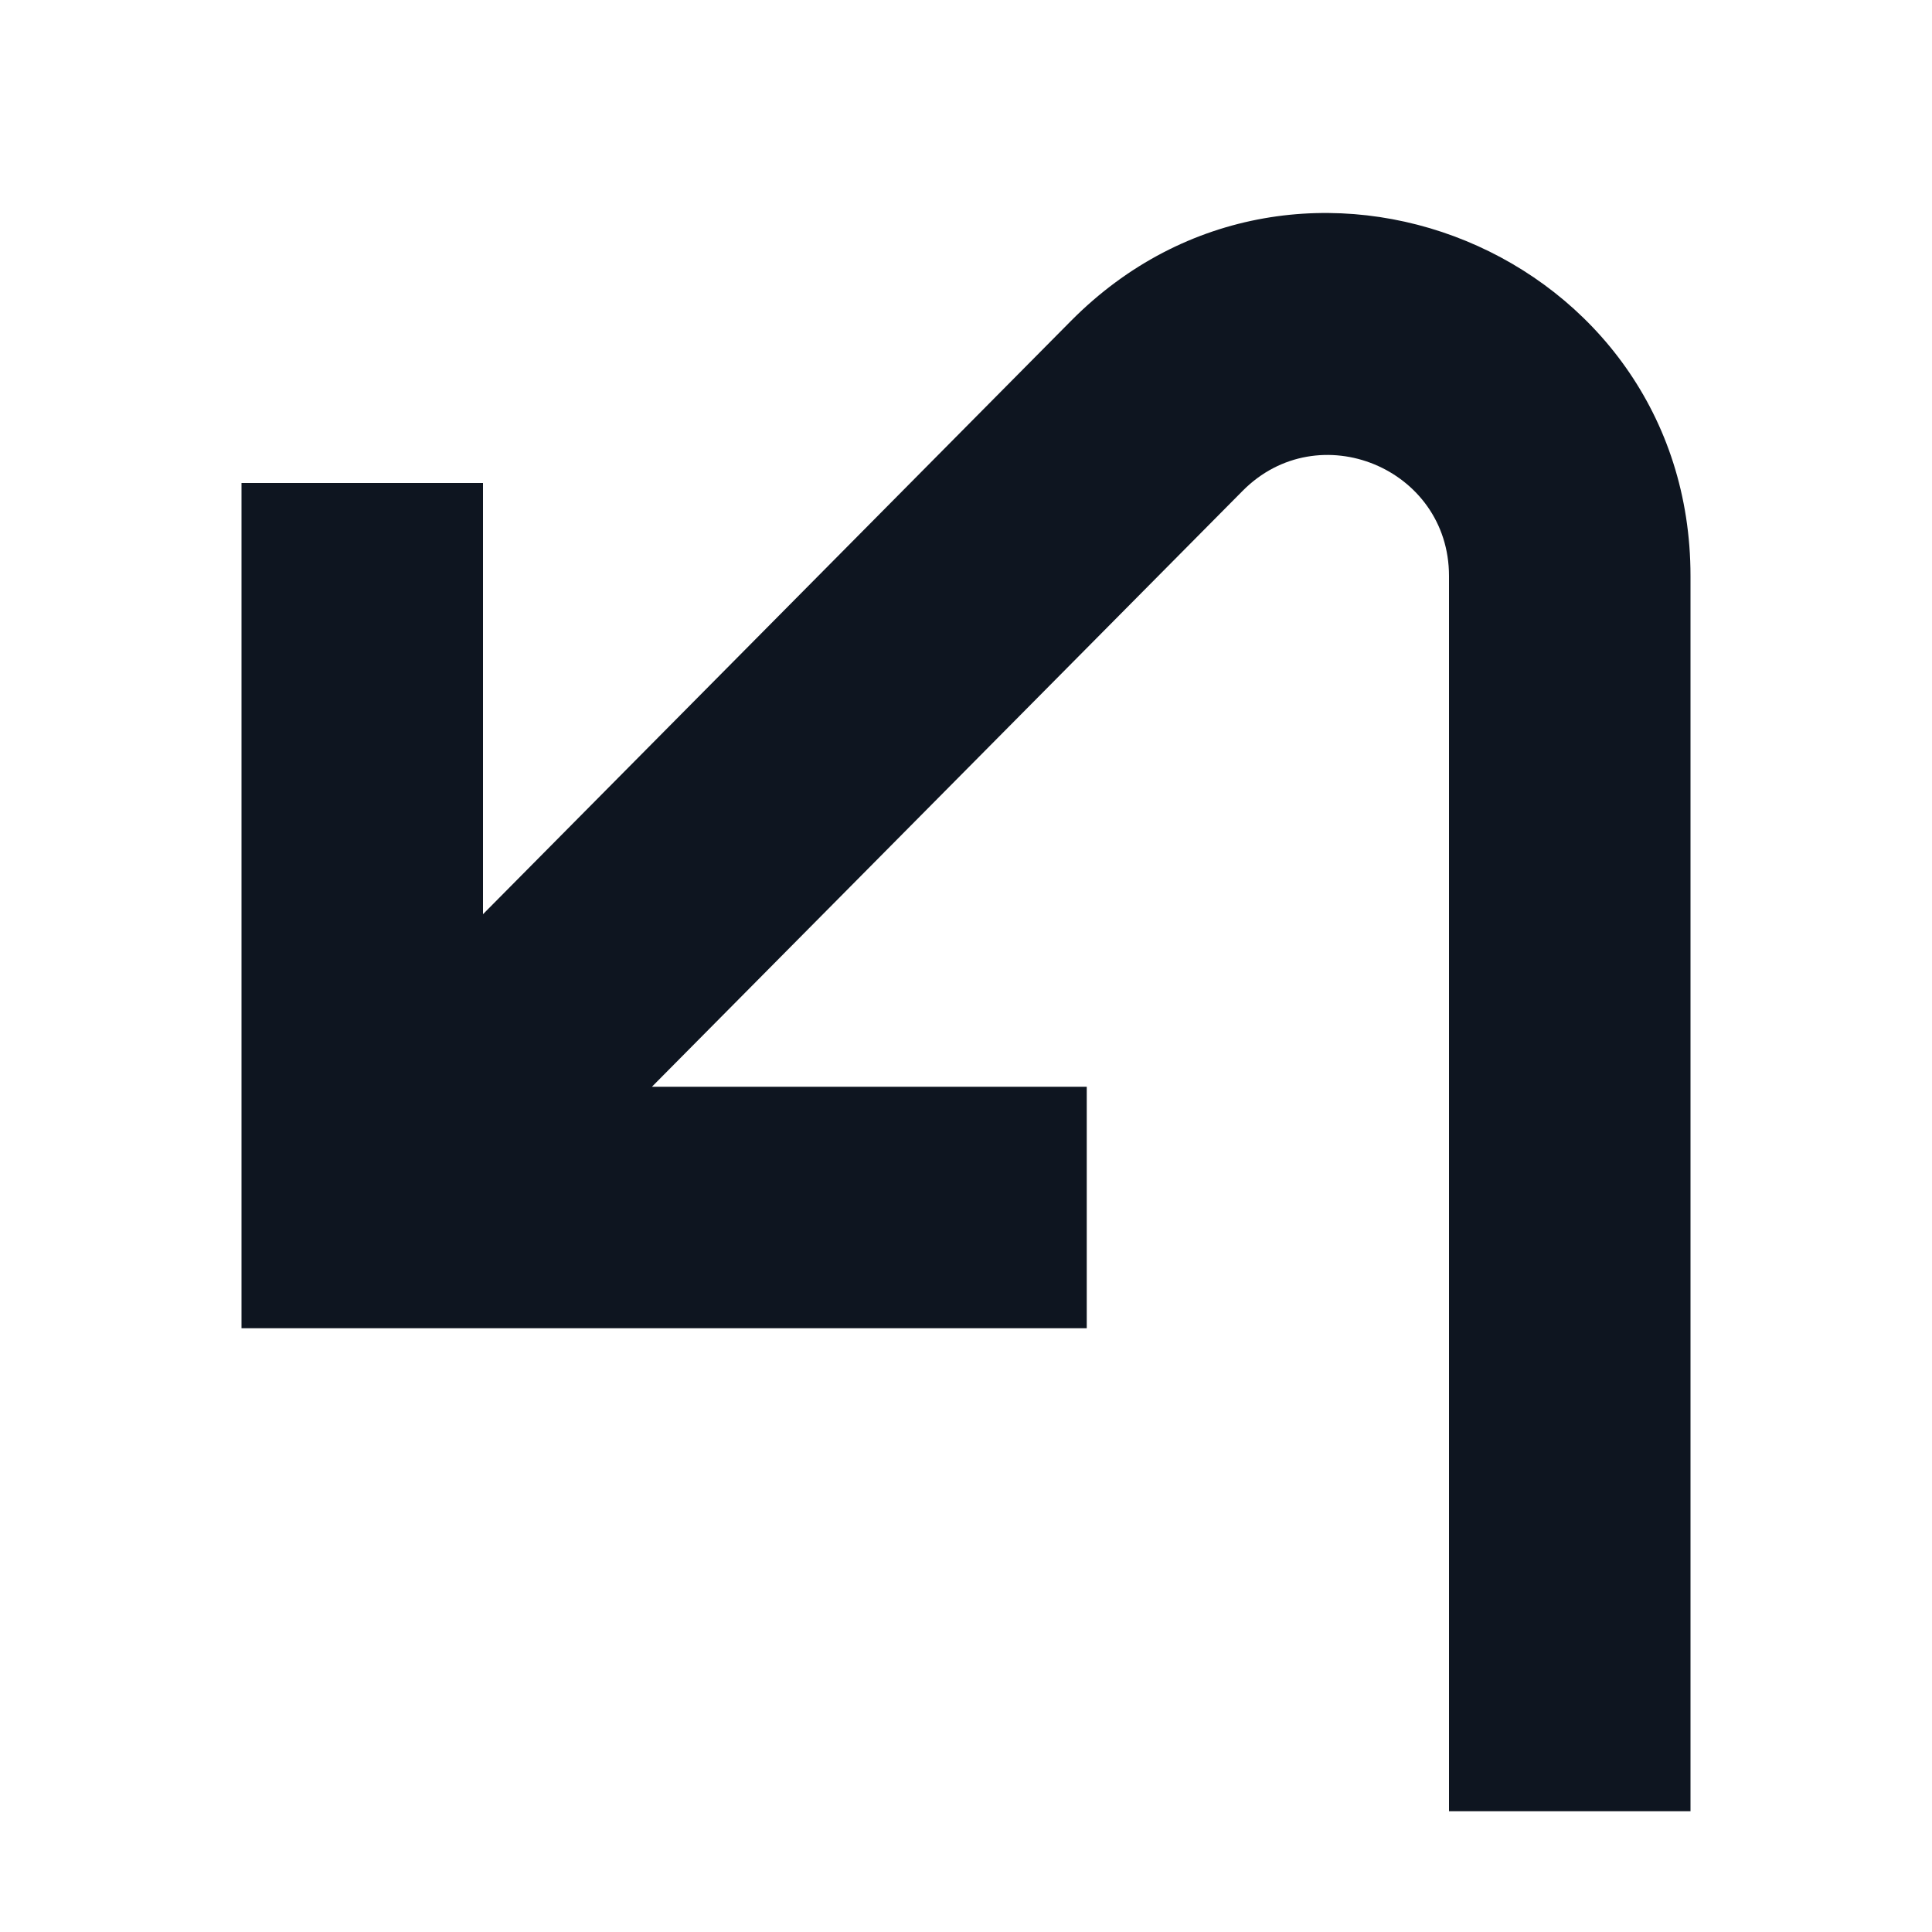 <svg width="16" height="16" viewBox="0 0 16 16" fill="none" xmlns="http://www.w3.org/2000/svg">
<path d="M14 4.77C14 2.091 10.755 0.755 8.869 2.658L4 7.571V4H2V11L9 11L9 9L5.399 9L10.29 4.066C10.918 3.431 12 3.877 12 4.77L12 15L14 15L14 4.77Z" fill="#0E1520"/>
</svg>
